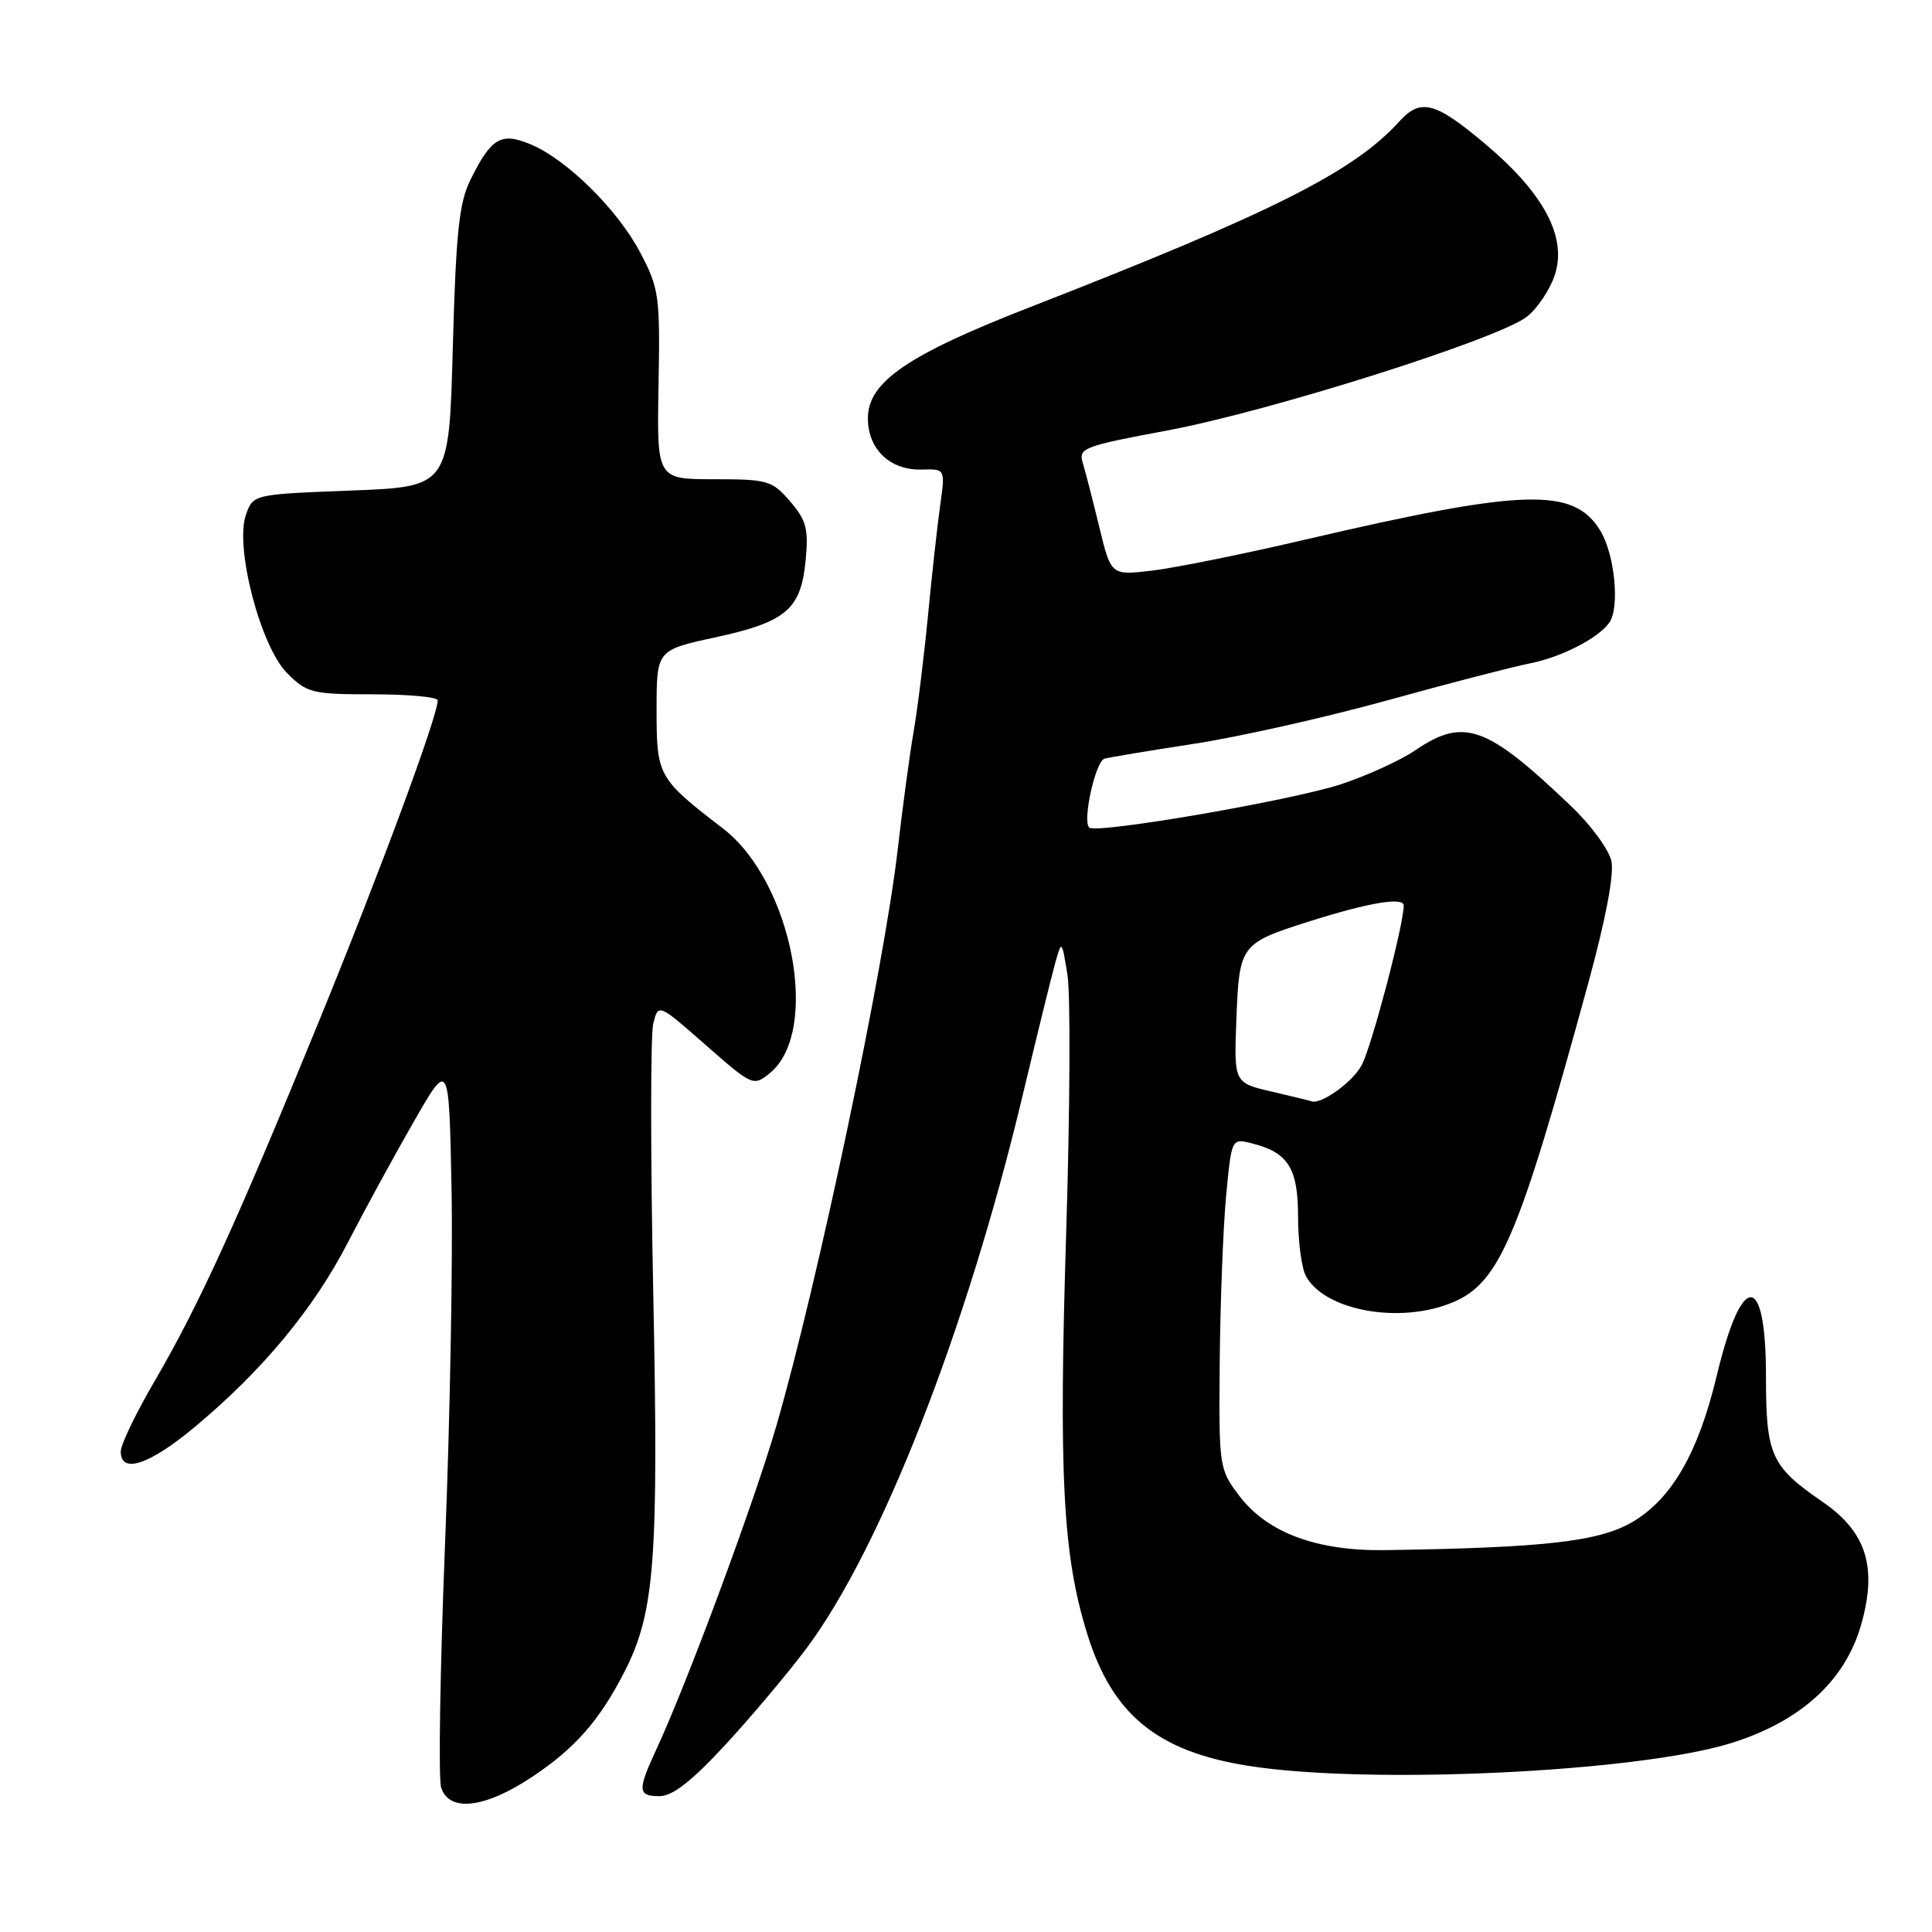 <?xml version="1.0" encoding="UTF-8" standalone="no"?>
<!DOCTYPE svg PUBLIC "-//W3C//DTD SVG 1.1//EN" "http://www.w3.org/Graphics/SVG/1.1/DTD/svg11.dtd" >
<svg xmlns="http://www.w3.org/2000/svg" xmlns:xlink="http://www.w3.org/1999/xlink" version="1.1" viewBox="0 0 256 256">
 <g >
 <path fill="currentColor"
d=" M 70.49 235.46 C 76.19 231.68 79.47 227.94 82.78 221.45 C 86.76 213.62 87.28 206.70 86.56 171.39 C 86.19 153.18 86.19 137.09 86.56 135.62 C 87.23 132.96 87.23 132.96 93.51 138.47 C 99.69 143.90 99.83 143.96 101.99 142.21 C 108.79 136.71 104.99 116.84 95.80 109.78 C 87.19 103.16 87.00 102.82 87.00 94.12 C 87.00 86.14 87.00 86.14 94.75 84.46 C 104.17 82.42 106.13 80.75 106.75 74.27 C 107.15 70.08 106.85 68.94 104.69 66.43 C 102.31 63.67 101.73 63.50 94.60 63.50 C 87.03 63.50 87.03 63.50 87.26 51.00 C 87.47 39.18 87.34 38.22 84.83 33.46 C 81.82 27.74 75.06 21.08 70.25 19.10 C 66.38 17.50 65.09 18.27 62.35 23.80 C 60.83 26.85 60.42 30.76 60.00 46.00 C 59.50 64.50 59.50 64.50 46.52 65.00 C 33.54 65.50 33.54 65.50 32.58 68.23 C 31.09 72.50 34.52 85.68 38.06 89.21 C 40.68 91.83 41.37 92.00 49.42 92.00 C 54.14 92.00 58.00 92.36 58.00 92.80 C 58.00 94.89 50.32 115.63 42.19 135.50 C 31.28 162.17 26.27 173.11 20.44 183.09 C 18.00 187.26 16.00 191.42 16.00 192.34 C 16.00 195.35 19.77 194.11 25.76 189.12 C 34.76 181.63 41.55 173.45 46.13 164.57 C 48.42 160.13 52.37 152.90 54.90 148.50 C 59.50 140.50 59.50 140.50 59.83 157.50 C 60.02 166.85 59.63 188.05 58.97 204.60 C 58.31 221.16 58.08 235.67 58.45 236.85 C 59.50 240.16 64.23 239.62 70.49 235.46 Z  M 96.06 231.25 C 99.49 227.54 104.32 221.80 106.80 218.50 C 116.66 205.36 128.04 176.35 135.42 145.50 C 137.39 137.25 139.38 129.15 139.85 127.50 C 140.68 124.55 140.70 124.58 141.44 129.15 C 141.86 131.70 141.78 147.00 141.28 163.15 C 140.27 195.55 140.82 206.06 144.06 216.49 C 147.38 227.18 153.31 232.05 165.33 233.97 C 181.20 236.51 216.88 234.84 229.35 230.98 C 238.50 228.14 244.42 222.80 246.57 215.42 C 248.80 207.73 247.35 203.02 241.51 199.01 C 234.65 194.29 234.00 192.85 234.00 182.34 C 234.00 168.42 230.79 168.41 227.47 182.32 C 225.02 192.53 221.51 198.62 216.29 201.68 C 211.87 204.27 204.60 205.09 183.50 205.40 C 174.48 205.53 167.93 203.09 164.23 198.23 C 161.54 194.68 161.50 194.45 161.62 180.44 C 161.69 172.63 162.07 162.78 162.46 158.54 C 163.19 150.83 163.19 150.83 165.84 151.49 C 170.69 152.70 172.00 154.77 172.00 161.22 C 172.00 164.47 172.46 168.00 173.03 169.06 C 175.50 173.68 185.50 175.49 192.47 172.58 C 198.71 169.97 201.22 164.06 210.48 130.17 C 212.77 121.80 213.90 115.83 213.52 114.10 C 213.19 112.58 210.80 109.32 208.21 106.85 C 196.96 96.10 193.98 95.04 187.51 99.43 C 185.54 100.77 181.13 102.78 177.71 103.91 C 171.15 106.07 145.20 110.54 144.32 109.65 C 143.41 108.74 145.16 100.87 146.35 100.53 C 146.98 100.35 152.34 99.46 158.26 98.55 C 164.19 97.64 175.66 95.06 183.76 92.82 C 191.87 90.57 200.41 88.36 202.73 87.90 C 206.86 87.09 211.76 84.58 213.23 82.52 C 214.66 80.54 213.97 73.47 212.05 70.32 C 208.52 64.53 201.95 64.73 172.79 71.54 C 164.70 73.43 155.63 75.26 152.65 75.61 C 147.22 76.25 147.22 76.25 145.67 69.87 C 144.82 66.37 143.84 62.54 143.48 61.37 C 142.87 59.37 143.49 59.13 154.67 57.04 C 168.25 54.51 198.57 44.91 202.33 41.96 C 203.72 40.86 205.37 38.39 206.01 36.47 C 207.67 31.45 204.63 25.69 196.88 19.14 C 190.20 13.49 188.24 12.97 185.42 16.09 C 179.39 22.75 168.62 28.17 136.61 40.65 C 120.24 47.02 115.00 50.61 115.00 55.43 C 115.00 59.53 117.94 62.33 122.12 62.22 C 125.25 62.13 125.25 62.13 124.60 66.81 C 124.23 69.39 123.50 75.99 122.97 81.49 C 122.44 86.98 121.58 93.96 121.05 96.99 C 120.53 100.02 119.59 107.00 118.96 112.50 C 117.17 128.14 108.33 170.13 102.85 189.00 C 99.91 199.13 91.07 222.97 86.98 231.78 C 84.44 237.27 84.49 238.00 87.41 238.00 C 89.11 238.00 91.68 235.99 96.06 231.25 Z  M 168.50 144.64 C 163.50 143.48 163.50 143.48 163.83 134.99 C 164.21 125.21 164.37 124.99 173.40 122.12 C 181.30 119.61 186.00 118.81 186.00 119.99 C 186.00 122.52 181.80 138.49 180.45 141.10 C 179.25 143.41 174.88 146.52 173.68 145.90 C 173.58 145.85 171.25 145.28 168.50 144.64 Z "/>
</g>
</svg>